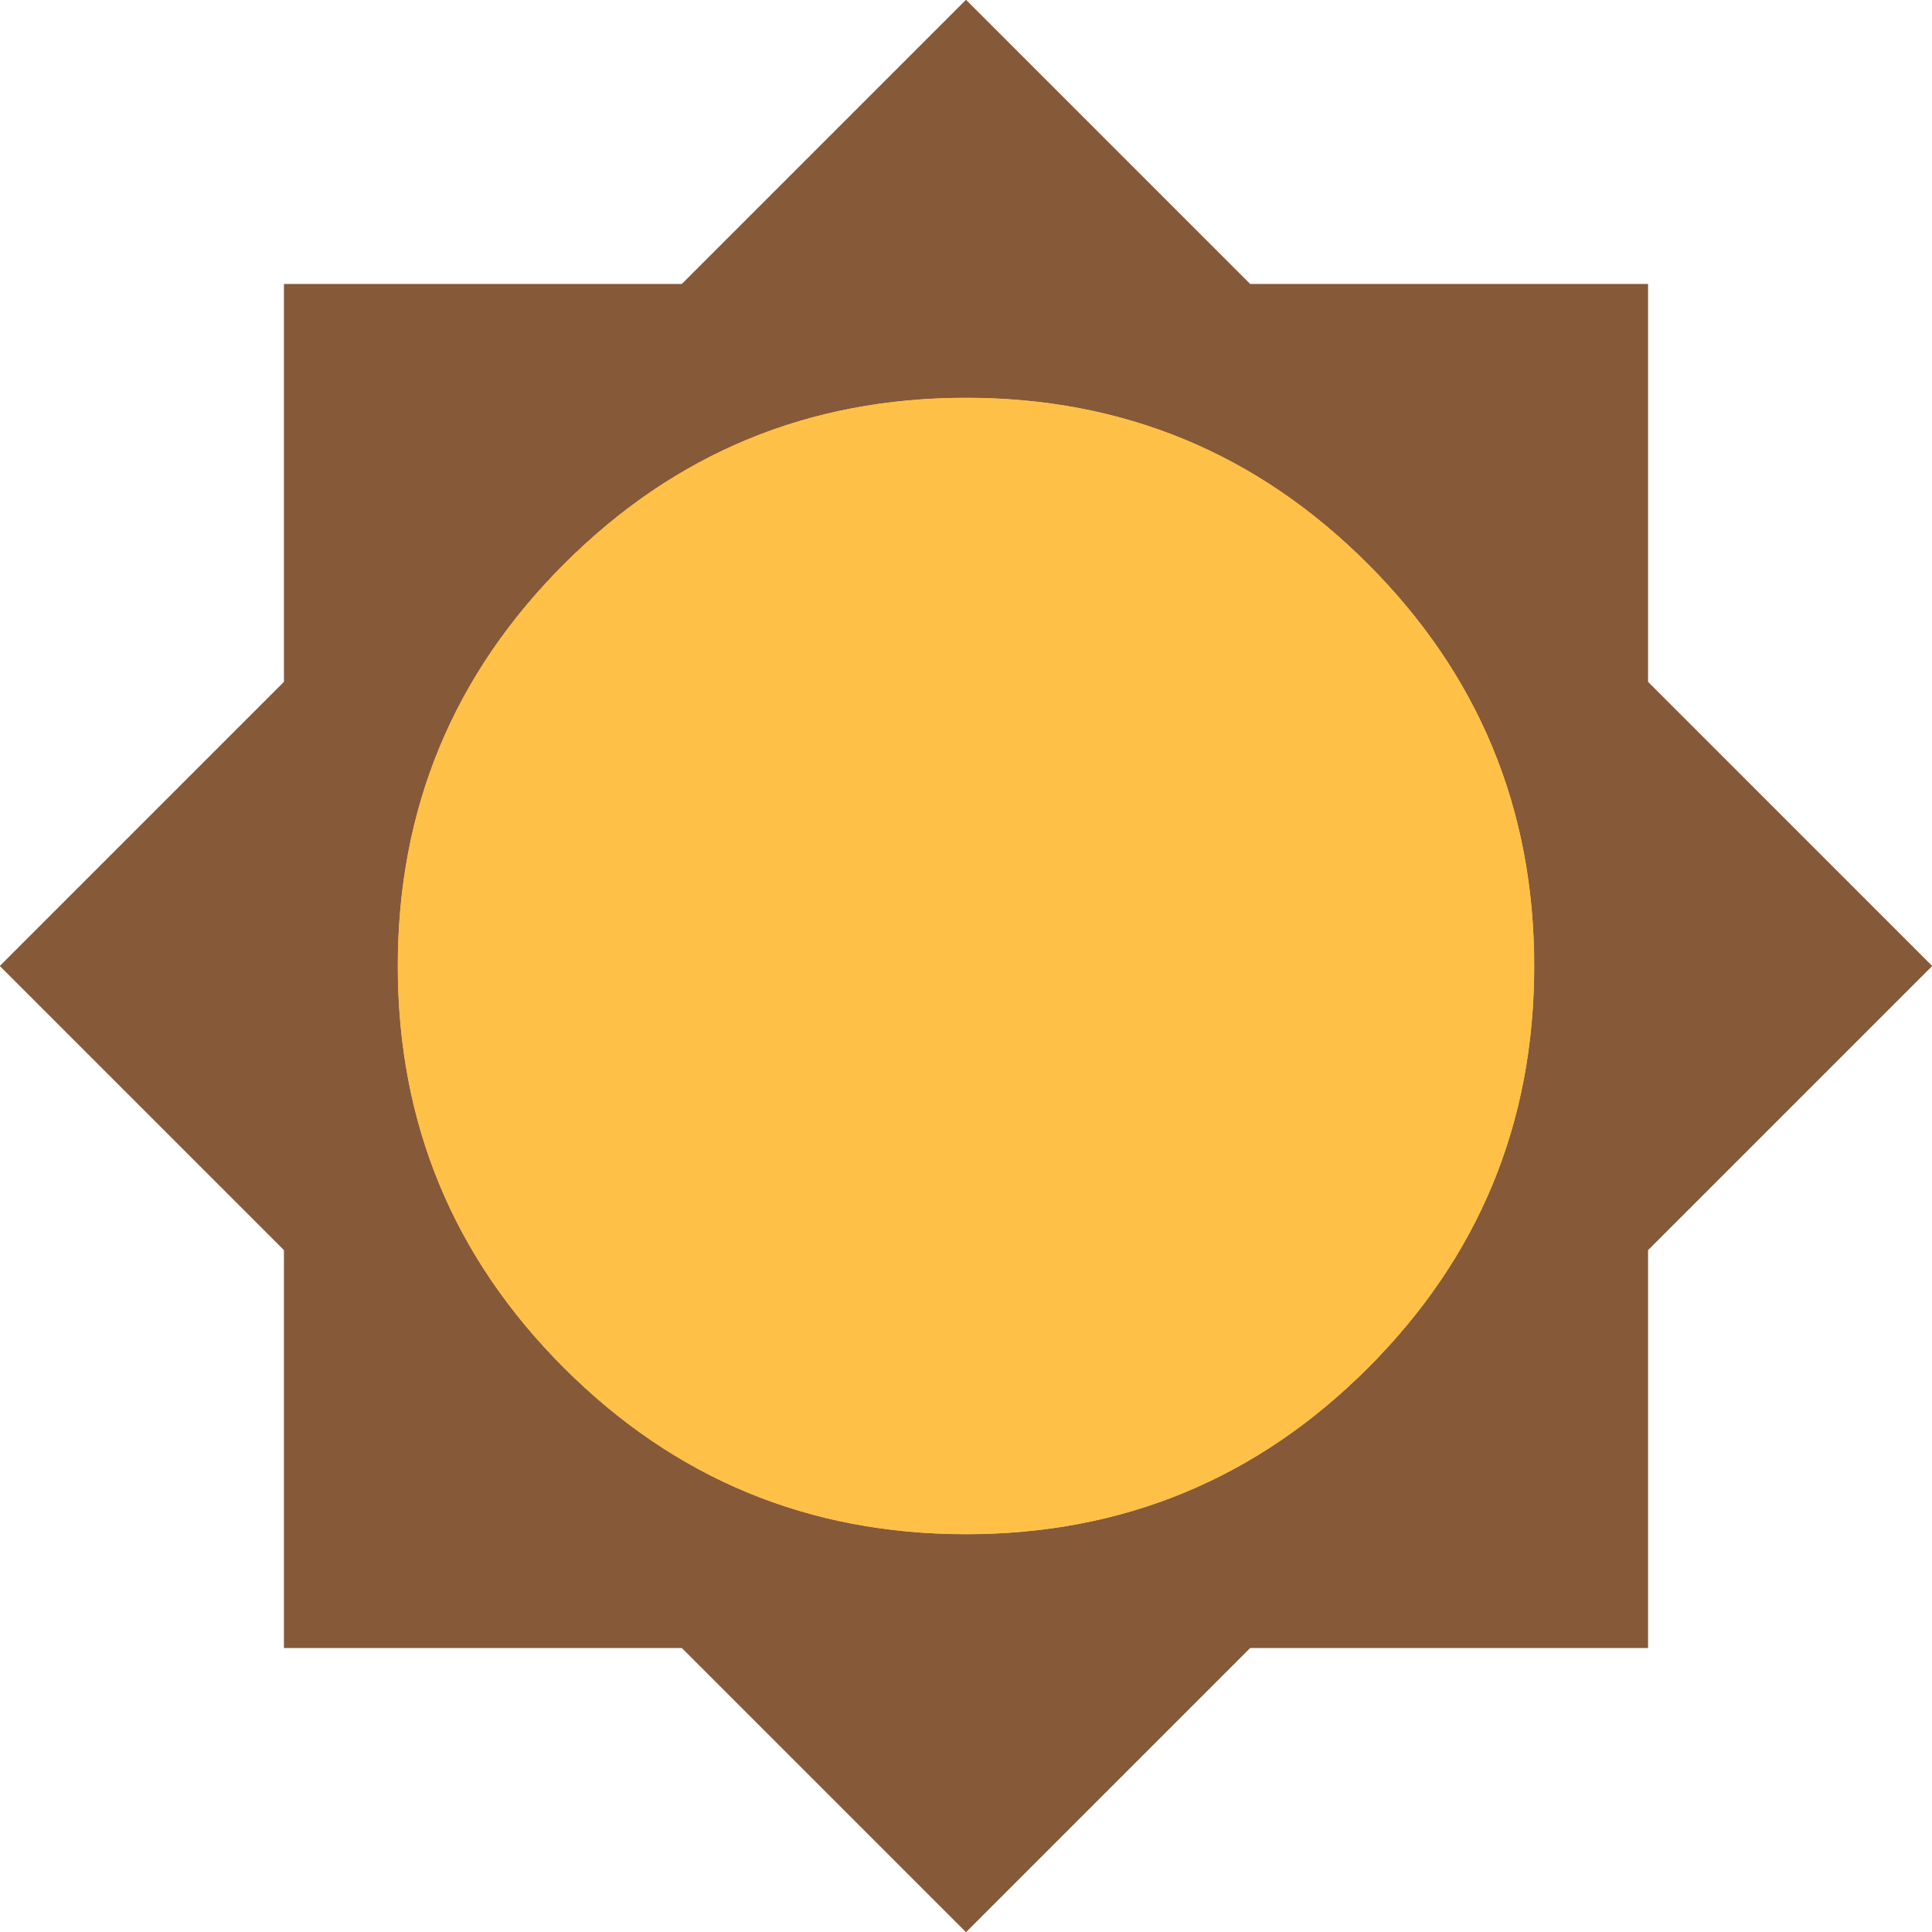 <svg width="70" height="70" viewBox="0 0 17 17" fill="none" xmlns="http://www.w3.org/2000/svg">
<path fill-rule="evenodd" clip-rule="evenodd" d="M8.5 17L11 14.5H14.5V11L17 8.5L14.5 6V2.5H11L8.5 0L6 2.5H2.5V6L0 8.5L2.5 11V14.5H6L8.5 17ZM12.037 12.037C11.062 13.012 9.883 13.5 8.5 13.5C7.117 13.5 5.938 13.012 4.963 12.037C3.987 11.062 3.5 9.883 3.5 8.5C3.5 7.117 3.987 5.938 4.963 4.963C5.938 3.987 7.117 3.5 8.5 3.5C9.883 3.5 11.062 3.987 12.037 4.963C13.012 5.938 13.5 7.117 13.5 8.5C13.5 9.883 13.012 11.062 12.037 12.037Z" fill="#865939"/>
<path d="M8.5 13.5C9.883 13.5 11.062 13.012 12.037 12.037C13.012 11.062 13.5 9.883 13.5 8.5C13.5 7.117 13.012 5.938 12.037 4.963C11.062 3.987 9.883 3.5 8.5 3.5C7.117 3.5 5.938 3.987 4.963 4.963C3.987 5.938 3.5 7.117 3.5 8.5C3.5 9.883 3.987 11.062 4.963 12.037C5.938 13.012 7.117 13.5 8.5 13.5Z" fill="#FFC047"/>
<path fill-rule="evenodd" clip-rule="evenodd" d="M8.5 17L11 14.5H14.5V11L17 8.5L14.5 6V2.5H11L8.5 0L6 2.5H2.5V6L0 8.5L2.5 11V14.5H6L8.5 17ZM12.037 12.037C11.062 13.012 9.883 13.5 8.5 13.5C7.117 13.5 5.938 13.012 4.963 12.037C3.987 11.062 3.5 9.883 3.5 8.5C3.5 7.117 3.987 5.938 4.963 4.963C5.938 3.987 7.117 3.5 8.5 3.5C9.883 3.5 11.062 3.987 12.037 4.963C13.012 5.938 13.5 7.117 13.5 8.5C13.5 9.883 13.012 11.062 12.037 12.037Z" fill="#865939"/>
<path d="M8.5 13.5C9.883 13.5 11.062 13.012 12.037 12.037C13.012 11.062 13.5 9.883 13.5 8.5C13.5 7.117 13.012 5.938 12.037 4.963C11.062 3.987 9.883 3.5 8.5 3.5C7.117 3.5 5.938 3.987 4.963 4.963C3.987 5.938 3.5 7.117 3.5 8.5C3.5 9.883 3.987 11.062 4.963 12.037C5.938 13.012 7.117 13.5 8.5 13.5Z" fill="#FFC047"/>
</svg>
